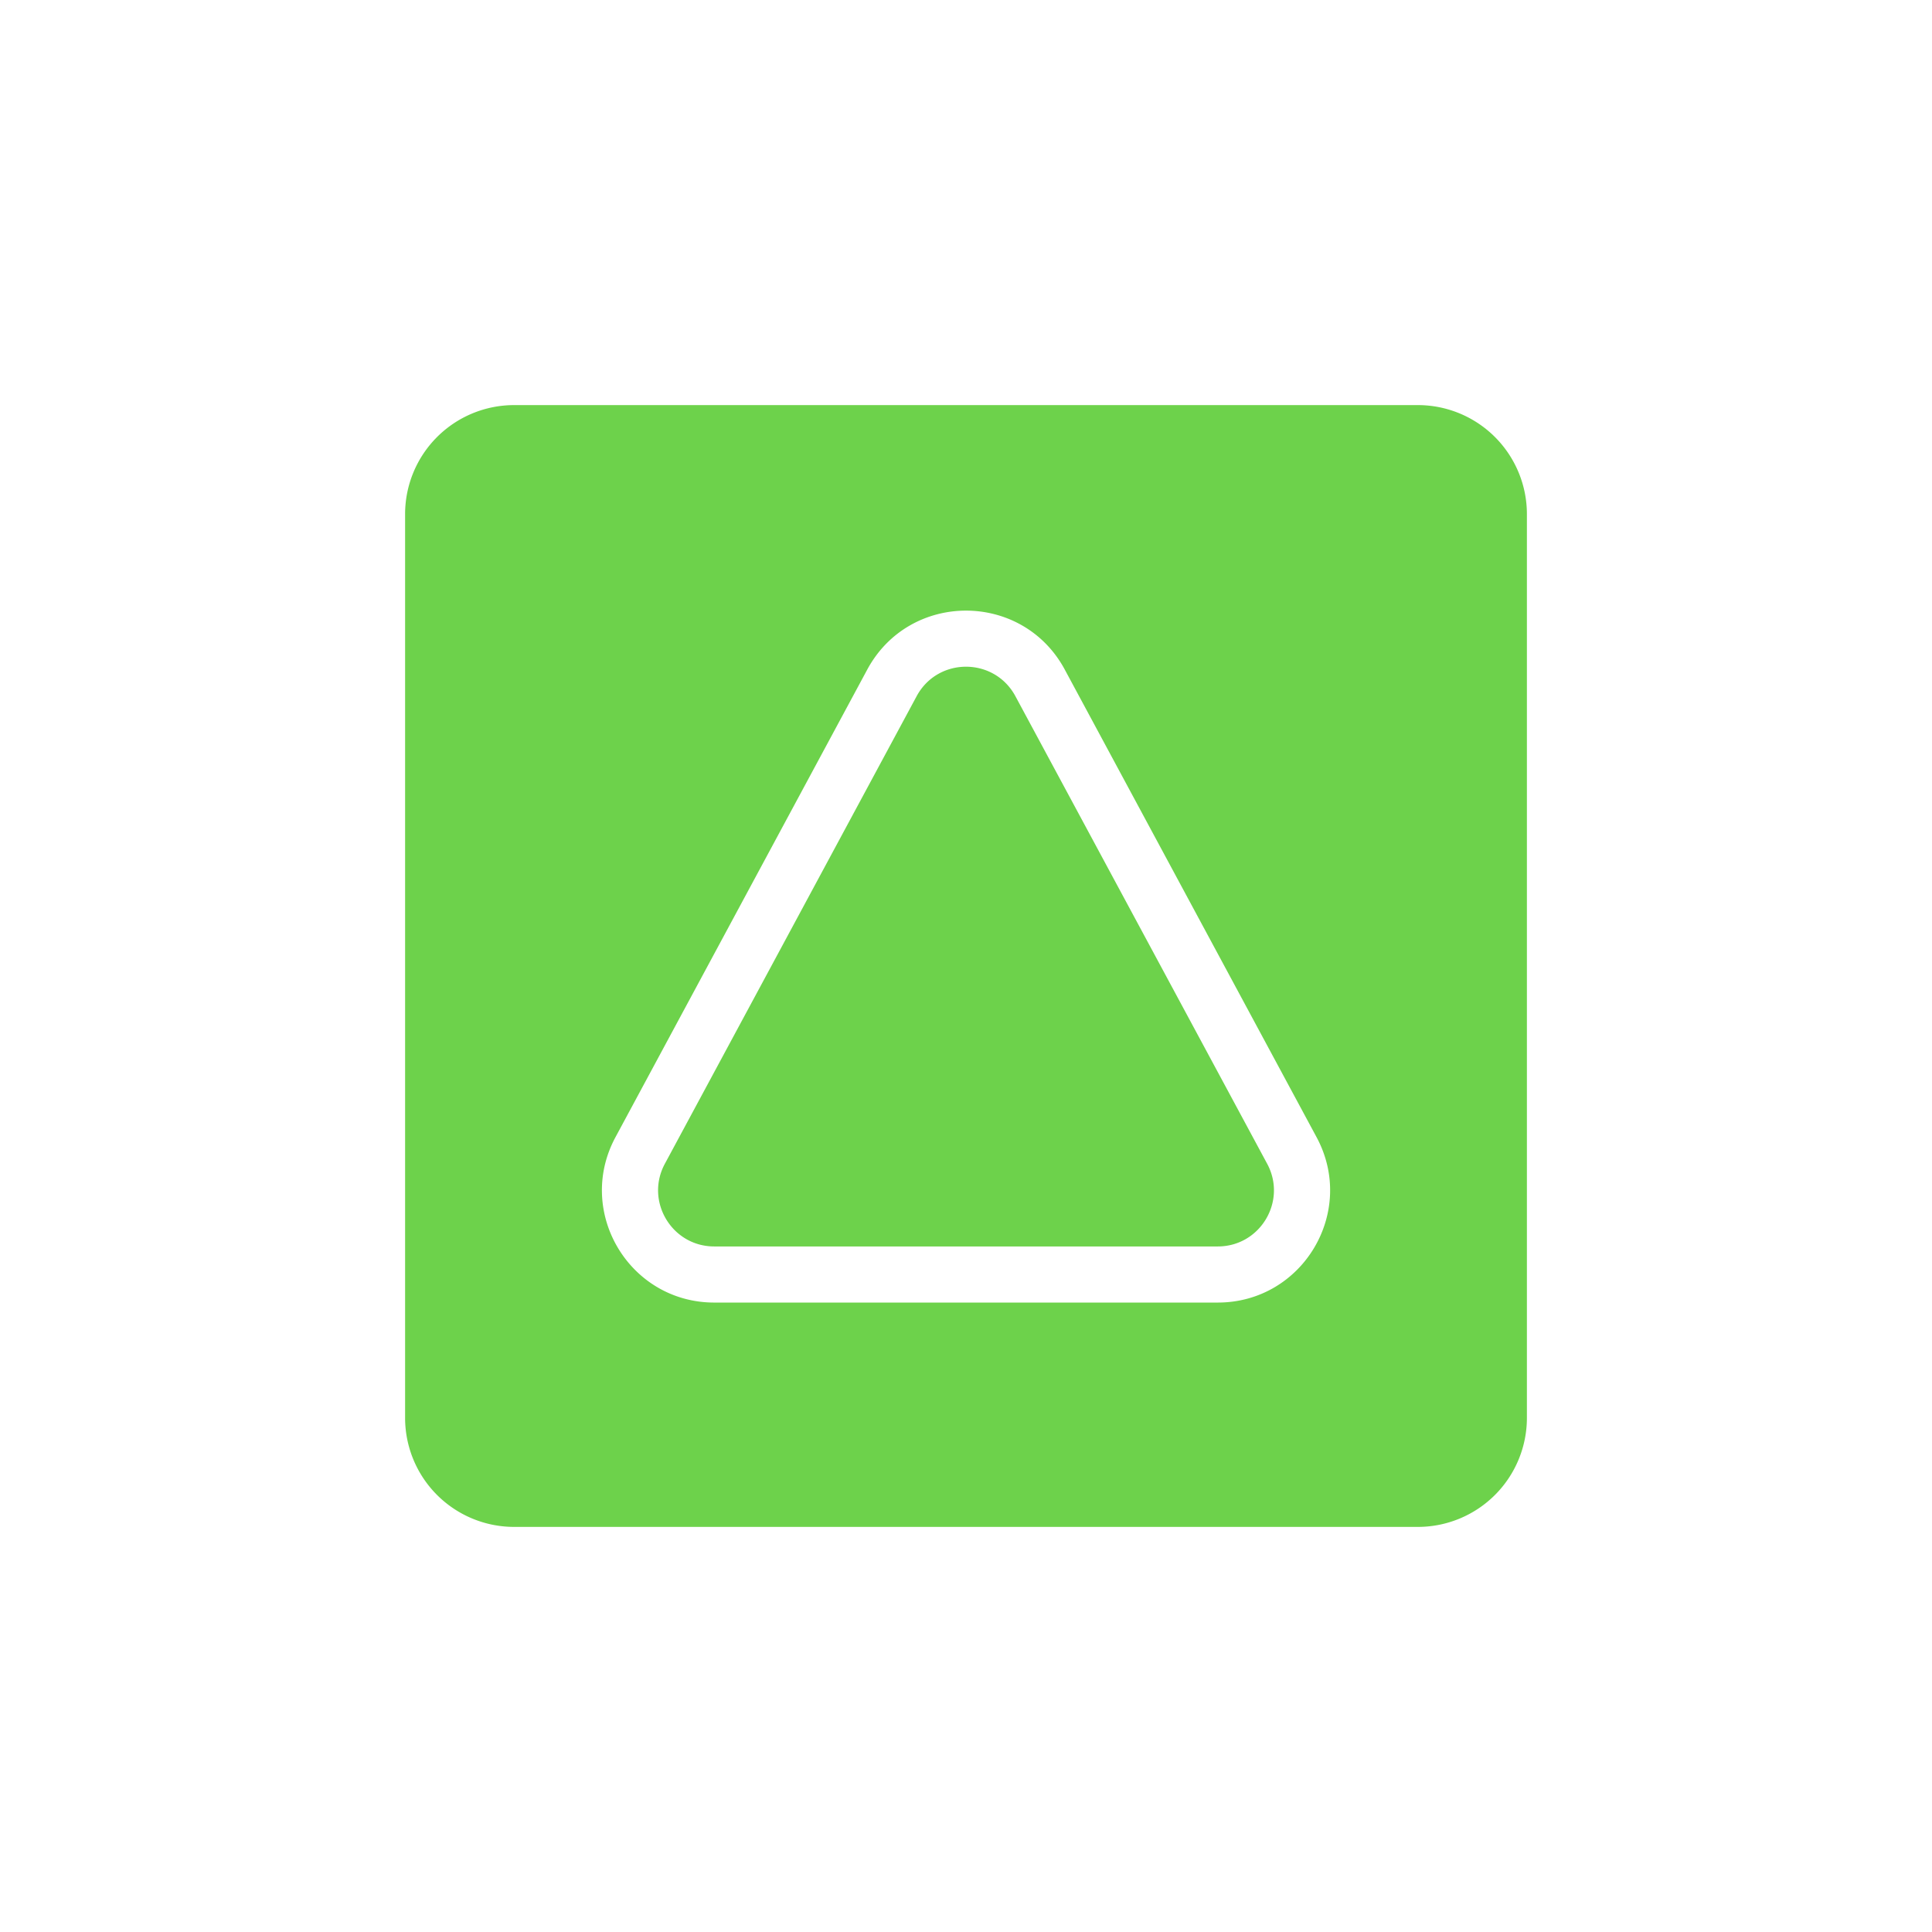 <svg width="124" height="124" fill="none" xmlns="http://www.w3.org/2000/svg"><path fill-rule="evenodd" clip-rule="evenodd" d="M33 26a7 7 0 0 0-7 7v58a7 7 0 0 0 7 7h58a7 7 0 0 0 7-7V33a7 7 0 0 0-7-7H33zm25.831 18.684c1.36-2.524 4.98-2.524 6.34 0l16.159 30.01C82.621 77.092 80.884 80 78.16 80H45.842c-2.724 0-4.461-2.909-3.17-5.307l16.16-30.01zm9.51-1.707c-2.719-5.048-9.96-5.048-12.68 0l-16.159 30.01c-2.582 4.797.892 10.614 6.34 10.614H78.16c5.448 0 8.923-5.817 6.34-10.614l-16.16-30.01z" fill="#6DD24B"/></svg>